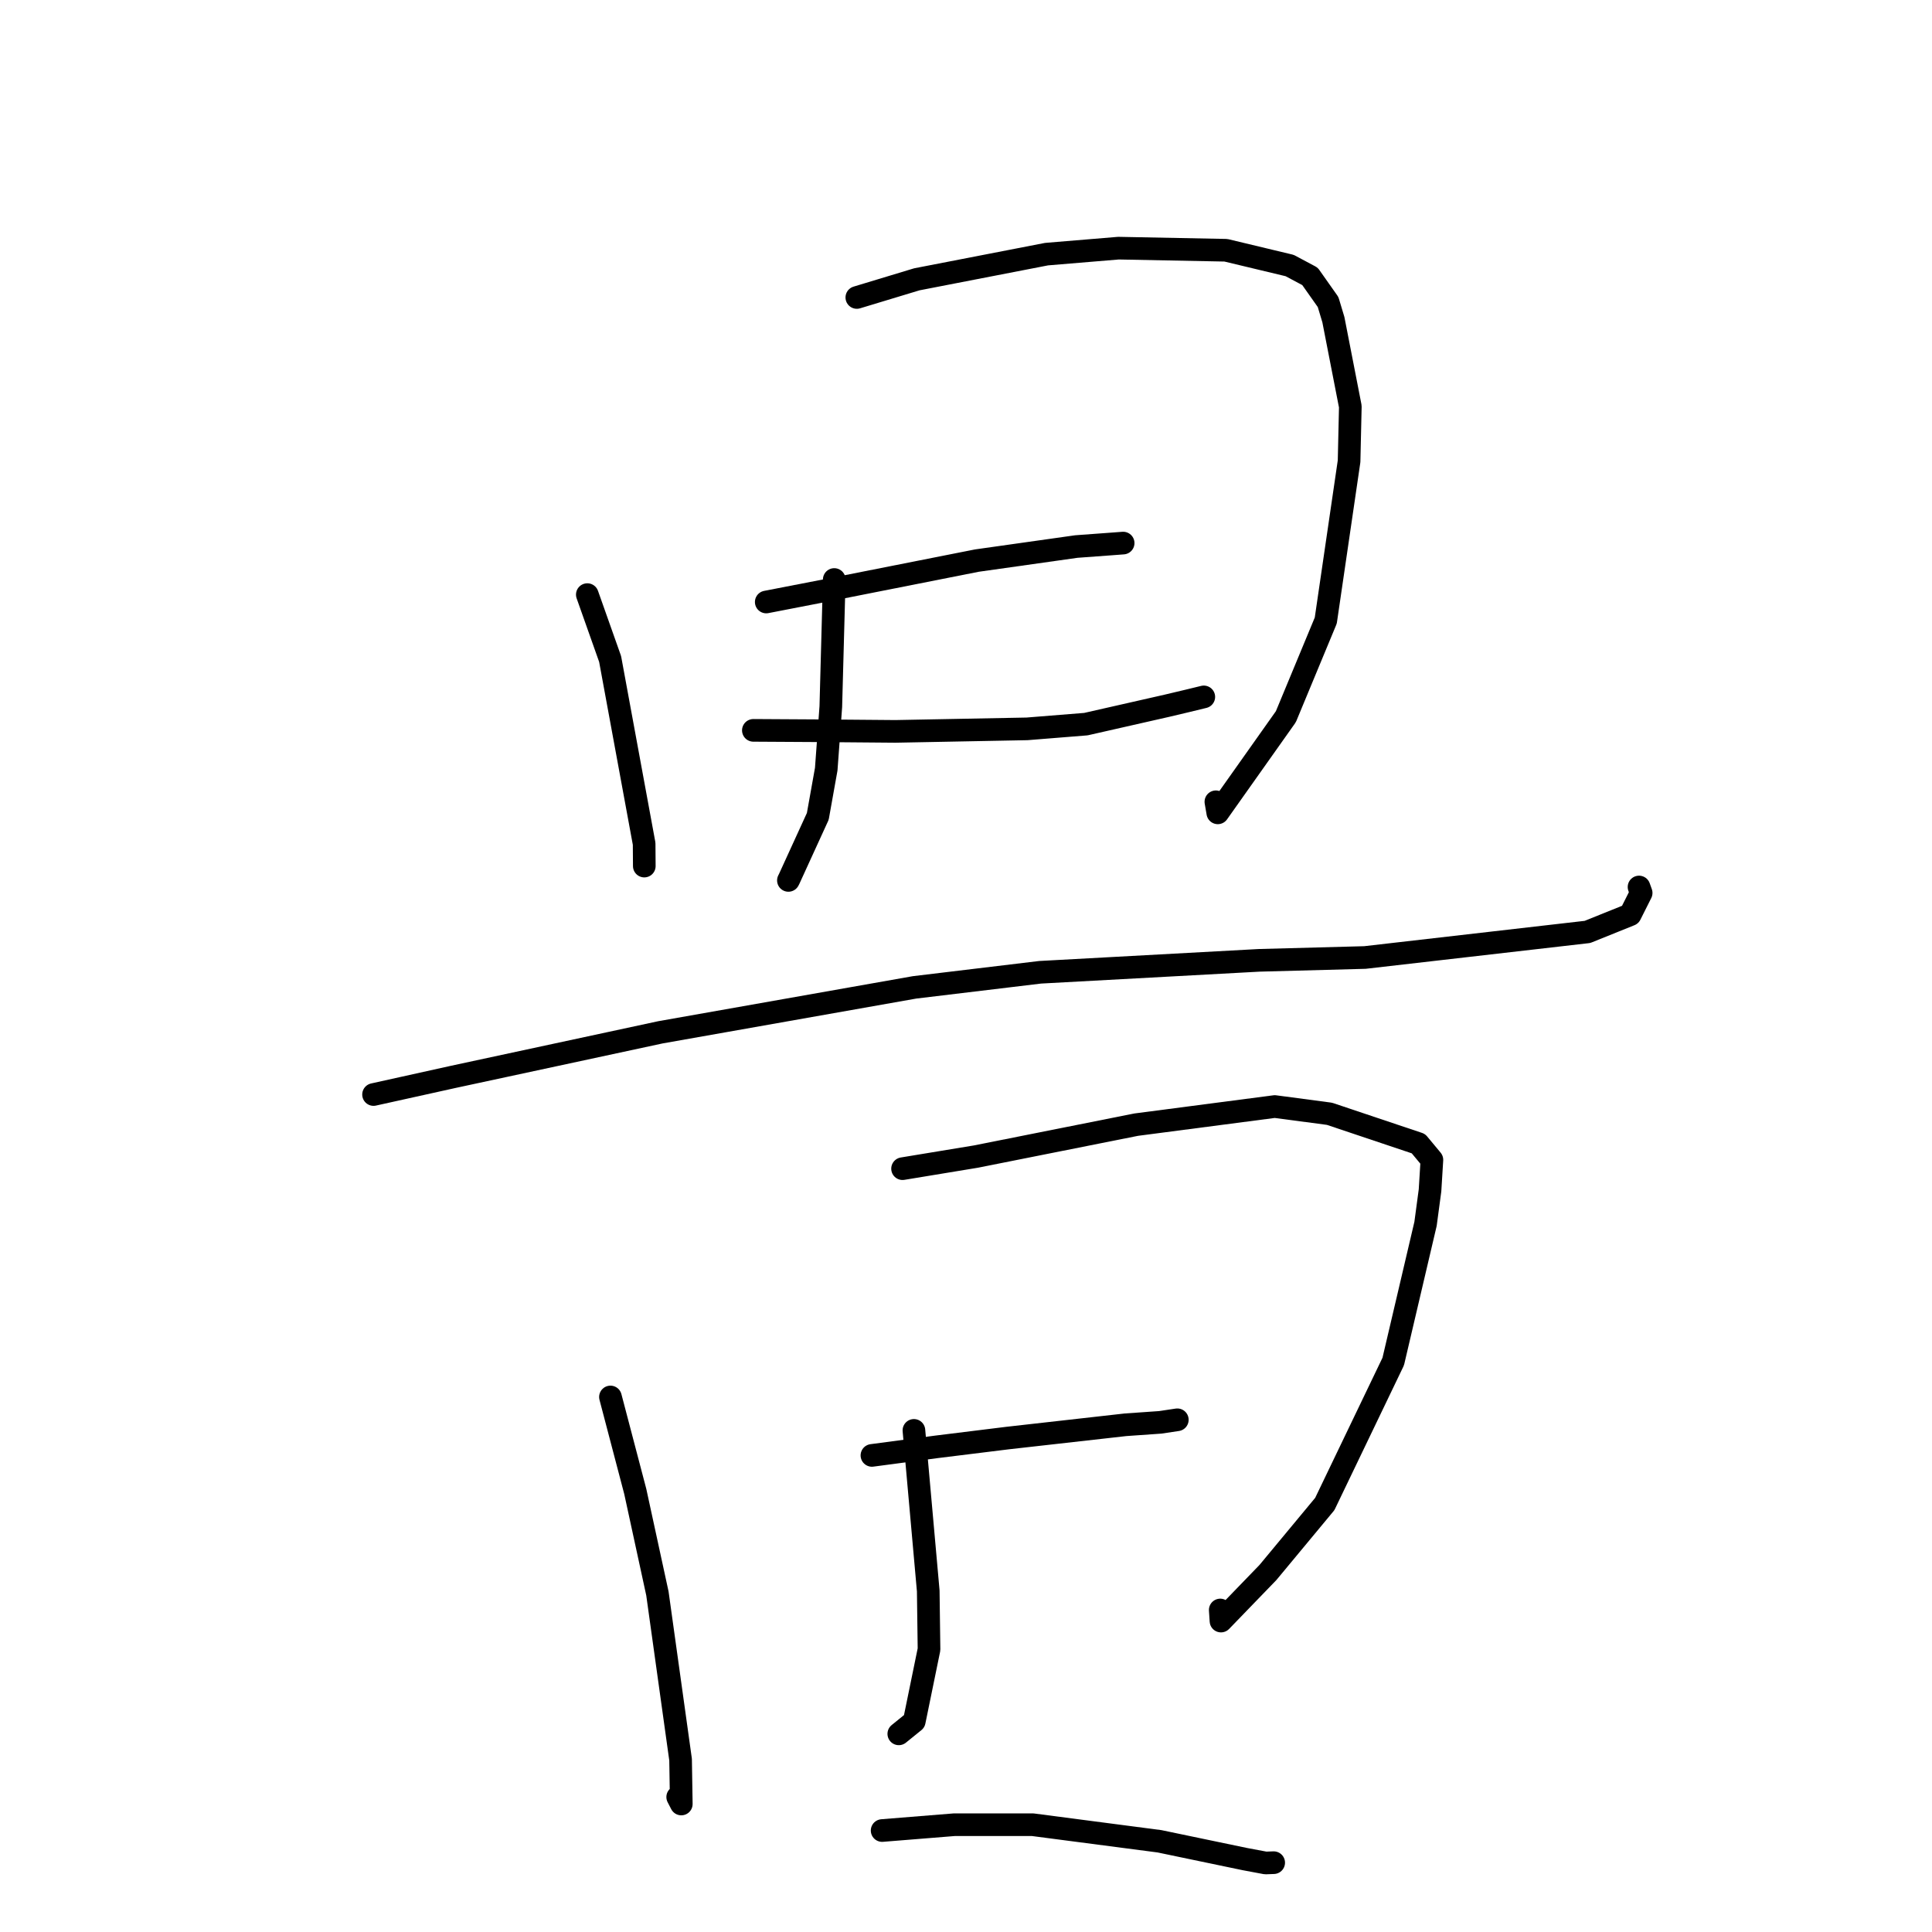 <?xml version="1.0" standalone="no"?>
    <svg width="256" height="256" xmlns="http://www.w3.org/2000/svg" version="1.1">
    <polyline stroke="black" stroke-width="3" stroke-linecap="round" fill="transparent" stroke-linejoin="round" points="77.823 78.789 80.844 87.32 85.351 111.798 85.373 114.759 " />
        <polyline stroke="black" stroke-width="3" stroke-linecap="round" fill="transparent" stroke-linejoin="round" points="113.534 39.417 121.48 37.012 138.674 33.675 148.201 32.882 162.438 33.16 170.886 35.185 173.58 36.621 175.978 40.02 176.68 42.356 178.925 53.864 178.76 61.115 175.671 82.226 170.384 94.965 161.364 107.707 161.111 106.241 " />
        <polyline stroke="black" stroke-width="3" stroke-linecap="round" fill="transparent" stroke-linejoin="round" points="110.542 76.787 110.087 93.641 109.48 101.921 108.362 108.172 104.569 116.463 104.468 116.659 " />
        <polyline stroke="black" stroke-width="3" stroke-linecap="round" fill="transparent" stroke-linejoin="round" points="101.531 79.768 110.519 78.026 129.441 74.282 142.621 72.419 147.236 72.08 148.782 71.964 148.811 71.962 148.823 71.961 " />
        <polyline stroke="black" stroke-width="3" stroke-linecap="round" fill="transparent" stroke-linejoin="round" points="99.825 96.776 108.664 96.828 118.653 96.912 136.089 96.578 143.885 95.952 154.65 93.509 157.35 92.868 159.428 92.363 159.477 92.351 159.499 92.346 159.51 92.343 " />
        <polyline stroke="black" stroke-width="3" stroke-linecap="round" fill="transparent" stroke-linejoin="round" points="49.497 145.03 60.104 142.682 87.516 136.786 121.183 130.832 137.827 128.832 166.854 127.249 180.859 126.874 210.348 123.485 216.014 121.202 217.462 118.32 217.208 117.61 217.182 117.536 217.181 117.534 217.18 117.533 217.18 117.532 " />
        <polyline stroke="black" stroke-width="3" stroke-linecap="round" fill="transparent" stroke-linejoin="round" points="80.888 185.106 84.175 197.622 87.11 211.142 90.181 233.162 90.275 239.039 89.798 238.116 " />
        <polyline stroke="black" stroke-width="3" stroke-linecap="round" fill="transparent" stroke-linejoin="round" points="119.594 154.855 129.322 153.251 150.553 149.022 168.912 146.622 176.164 147.584 187.945 151.536 189.734 153.689 189.486 157.723 188.891 162.165 184.611 180.407 175.541 199.289 168.005 208.368 161.786 214.799 161.688 213.332 " />
        <polyline stroke="black" stroke-width="3" stroke-linecap="round" fill="transparent" stroke-linejoin="round" points="121.099 189.533 122.997 210.804 123.1 218.552 121.146 228.084 119.256 229.615 119.095 229.745 " />
        <polyline stroke="black" stroke-width="3" stroke-linecap="round" fill="transparent" stroke-linejoin="round" points="115.535 192.849 124.066 191.718 133.527 190.549 149.12 188.792 153.749 188.467 155.814 188.157 155.963 188.134 156.001 188.129 " />
        <polyline stroke="black" stroke-width="3" stroke-linecap="round" fill="transparent" stroke-linejoin="round" points="116.886 242.555 126.447 241.784 136.841 241.784 153.638 243.98 164.939 246.337 167.701 246.854 168.727 246.815 168.77 246.814 " />
        </svg>